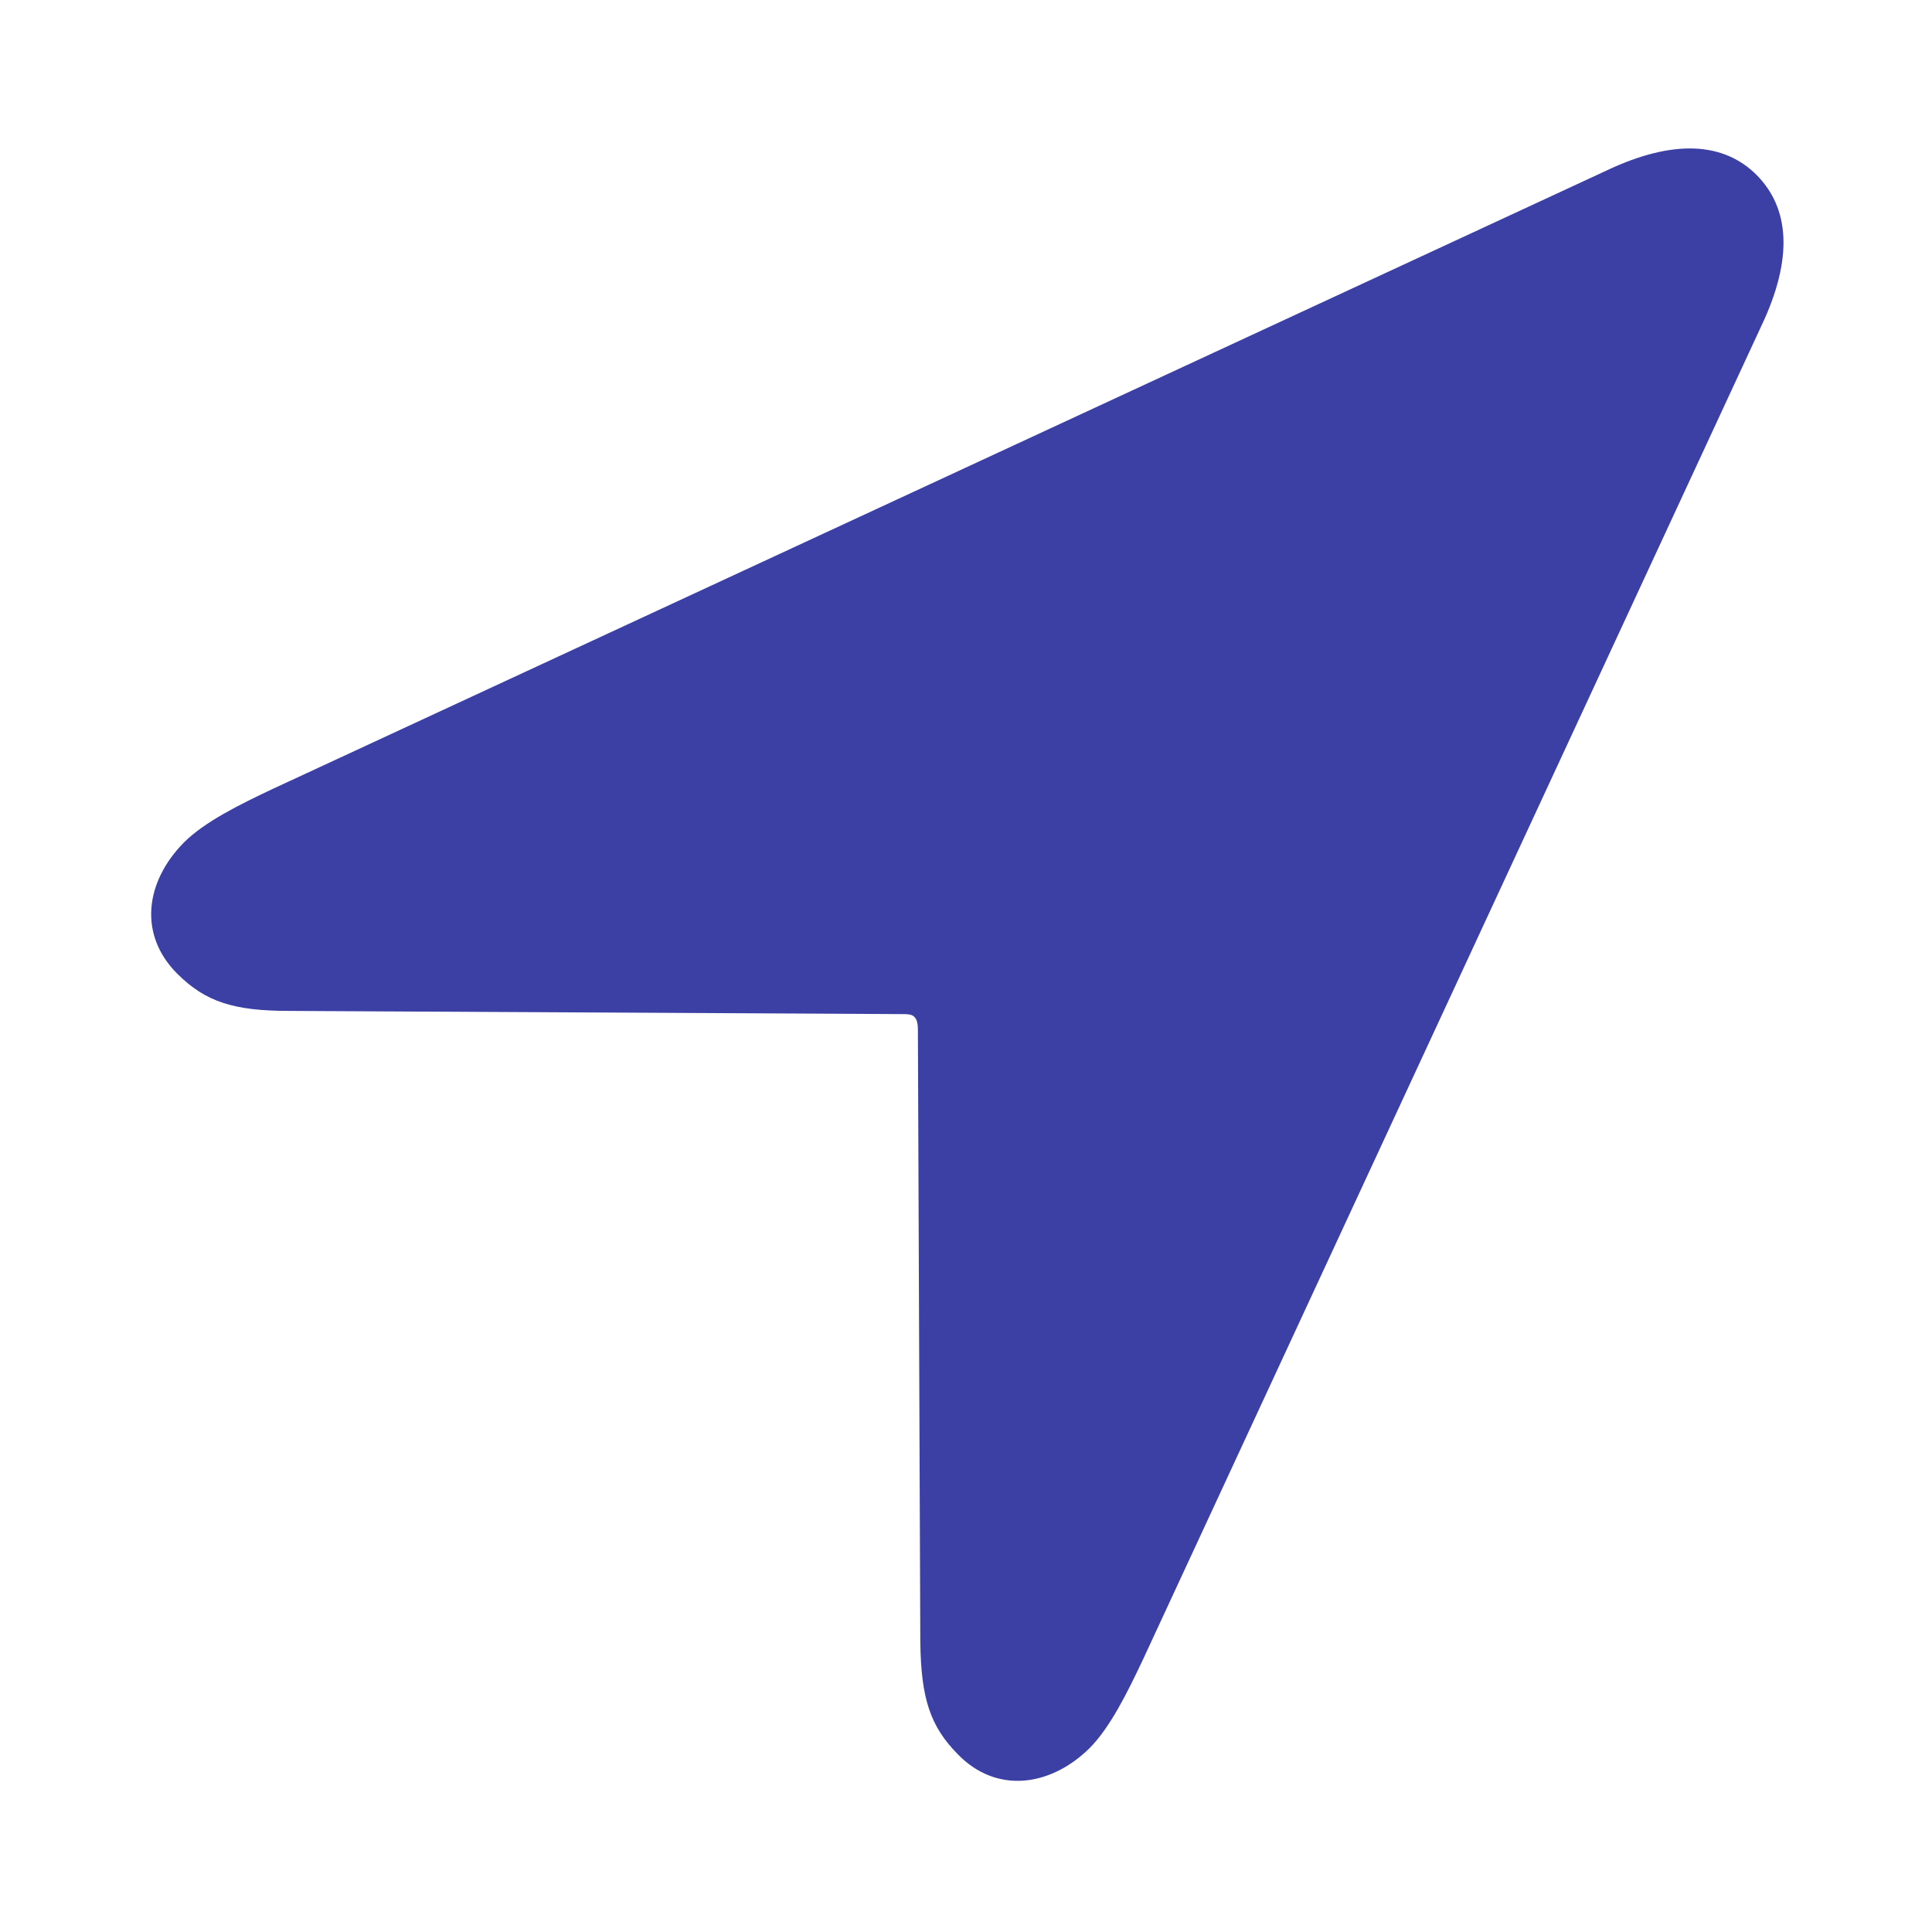 <svg width="20" height="20" viewBox="0 0 20 20" fill="none" xmlns="http://www.w3.org/2000/svg">
<path d="M1.835 10.08C2.128 10.372 2.42 10.465 2.998 10.465L9.335 10.498C9.393 10.498 9.443 10.498 9.469 10.531C9.494 10.556 9.502 10.607 9.502 10.657L9.527 17.002C9.535 17.58 9.628 17.872 9.92 18.165C10.314 18.567 10.867 18.5 11.277 18.099C11.494 17.881 11.67 17.521 11.829 17.186L18.233 3.375C18.567 2.672 18.525 2.153 18.183 1.81C17.847 1.475 17.328 1.433 16.625 1.768L2.814 8.171C2.479 8.33 2.119 8.506 1.901 8.724C1.5 9.134 1.433 9.678 1.835 10.08" fill="#3C40A4"/>
</svg>
